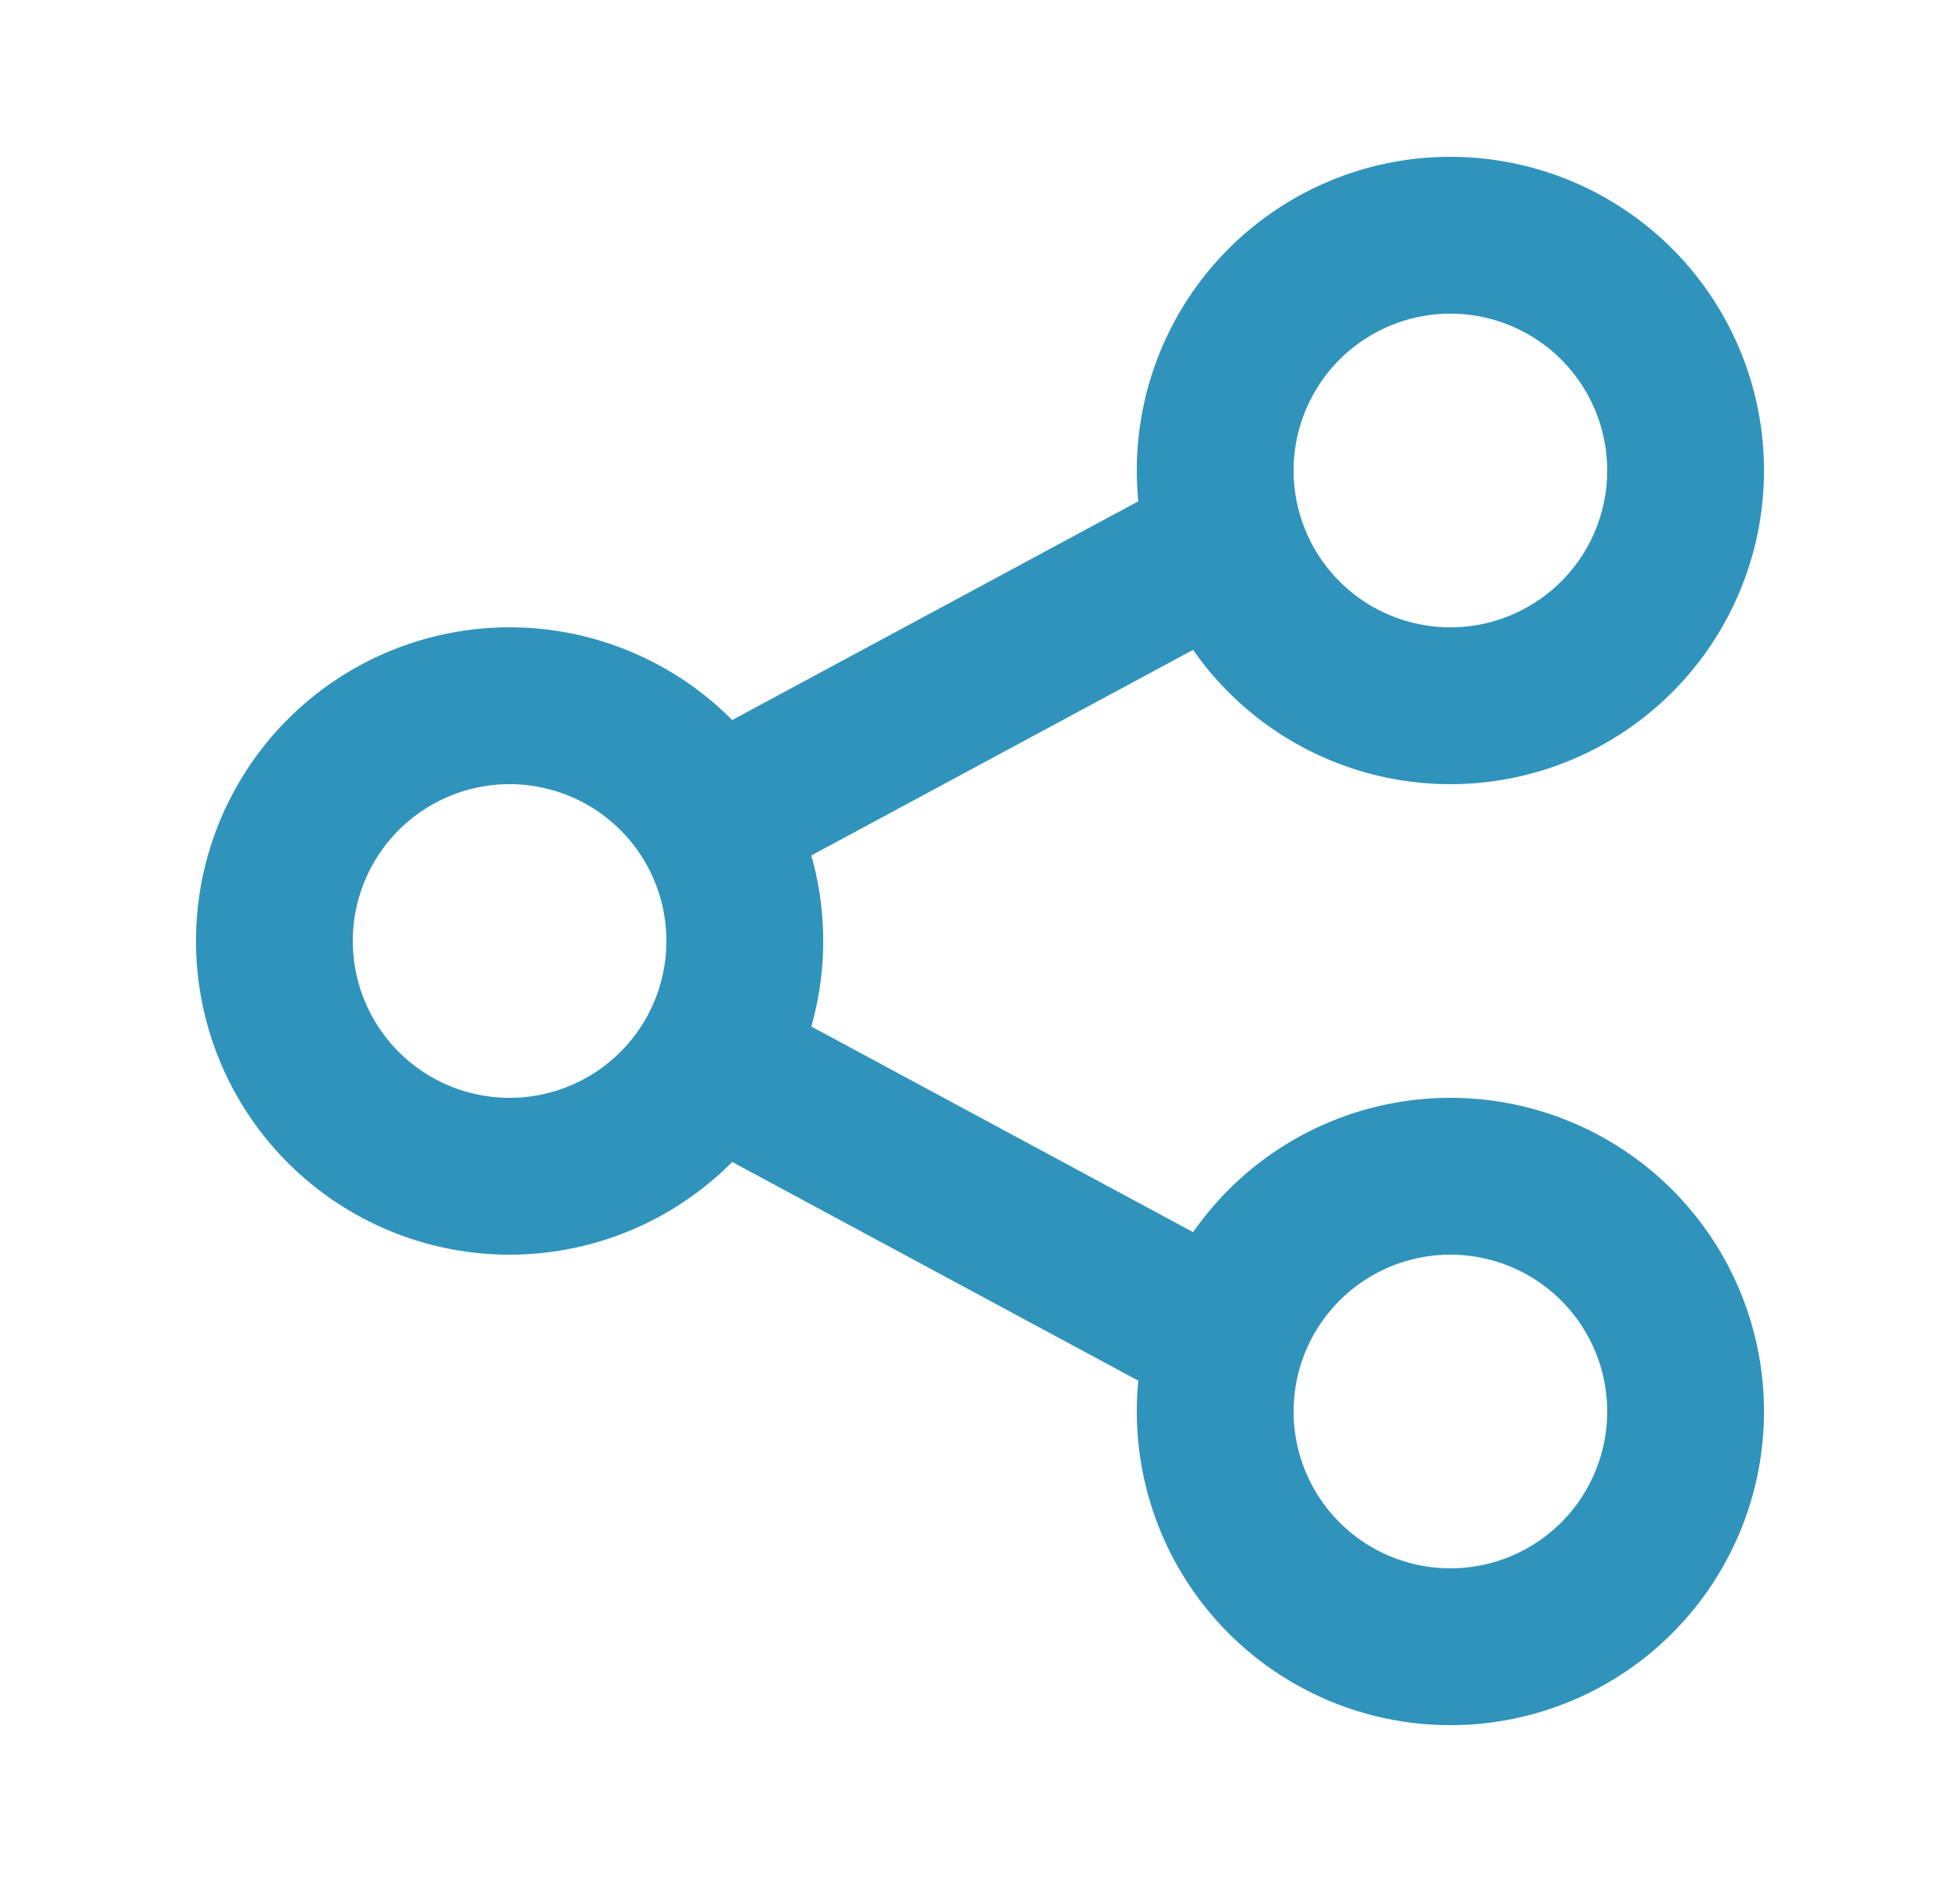 <svg width="25" height="24" viewBox="0 0 25 24" fill="none" xmlns="http://www.w3.org/2000/svg">
    <path fill-rule="evenodd" clip-rule="evenodd" d="M6.5 10a2 2 0 1 0 0 4 2 2 0 0 0 0-4zm-4 2a4 4 0 1 1 8 0 4 4 0 0 1-8 0zM18.5 4a2 2 0 1 0 0 4 2 2 0 0 0 0-4zm-4 2a4 4 0 1 1 8 0 4 4 0 0 1-8 0zM18.5 16a2 2 0 1 0 0 4 2 2 0 0 0 0-4zm-4 2a4 4 0 1 1 8 0 4 4 0 0 1-8 0z" fill="#3093BB"/>
    <path fill-rule="evenodd" clip-rule="evenodd" d="m15.974 7.88-6.5 3.5-.948-1.76 6.5-3.5.948 1.76zM15.026 17.88l-6.5-3.5.948-1.76 6.5 3.5-.948 1.76z" fill="#3093BB"/>
</svg>
